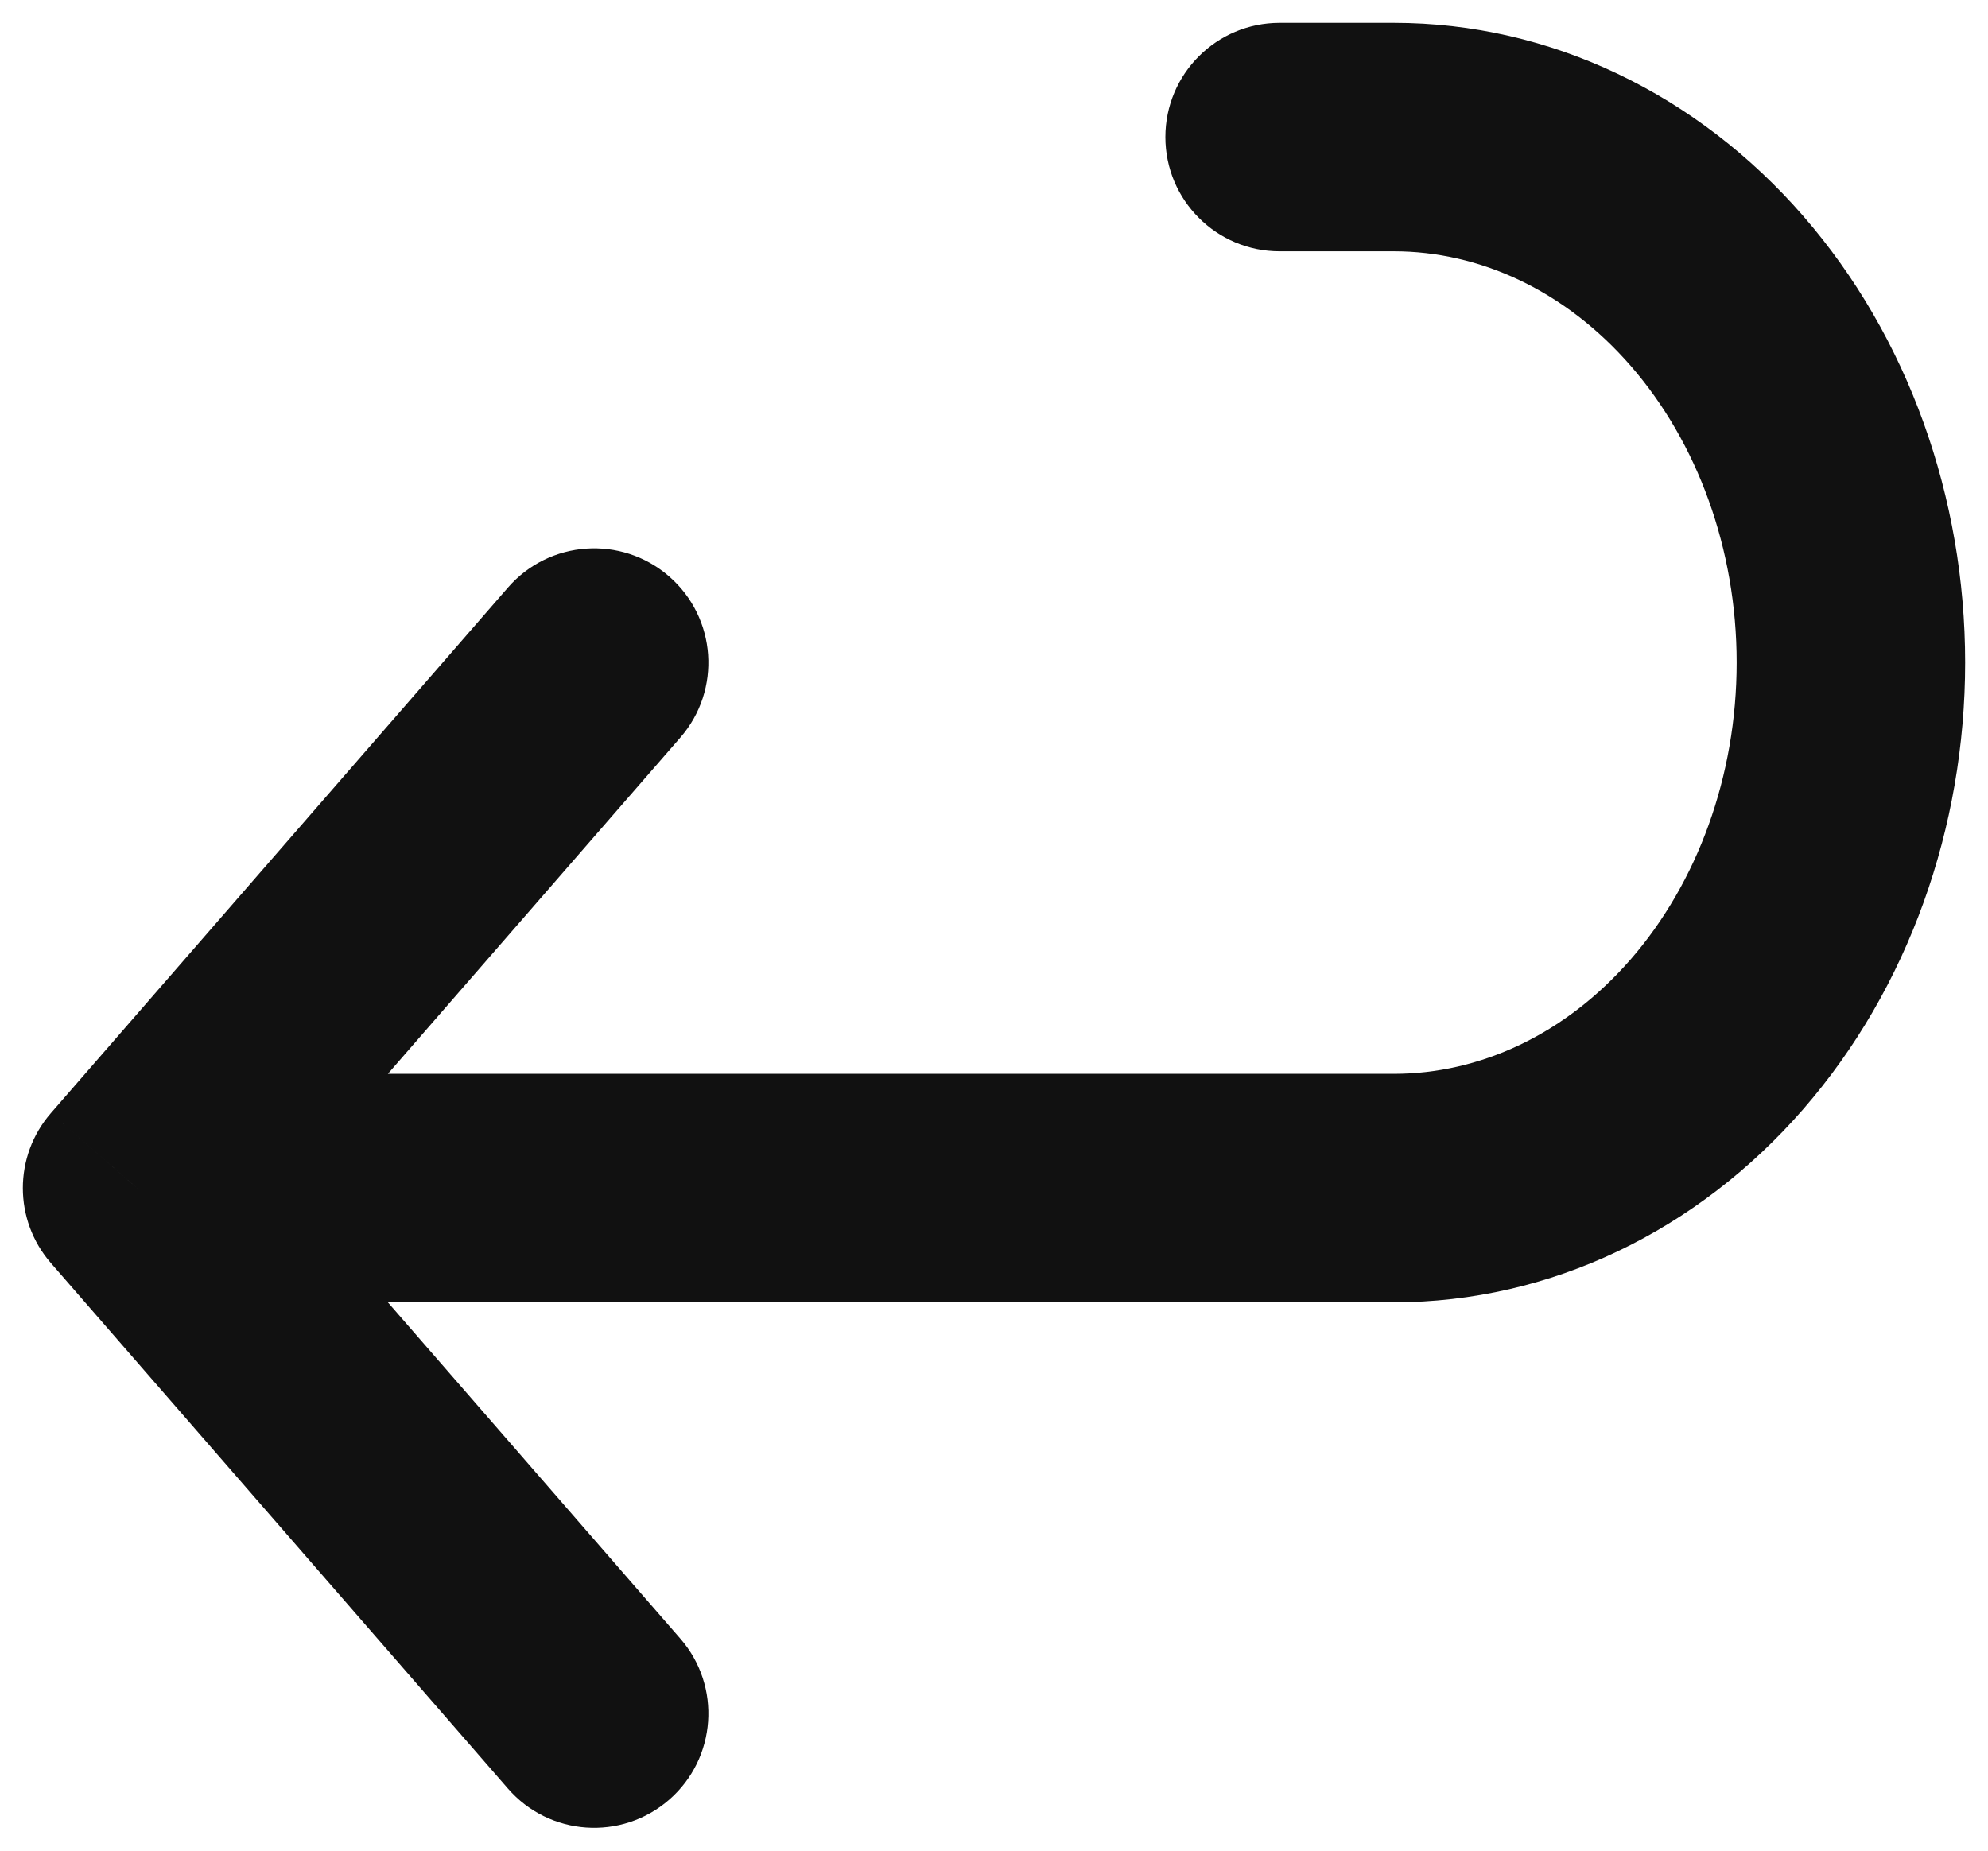 <svg width="58" height="54" viewBox="0 0 58 54" fill="none" xmlns="http://www.w3.org/2000/svg" xmlns:xlink="http://www.w3.org/1999/xlink">
<path d="M19.849,21.521C21.057,20.131 20.91,18.026 19.521,16.818C18.131,15.61 16.026,15.757 14.818,17.146L19.849,21.521ZM4,34.667L1.485,32.479C0.394,33.734 0.394,35.6 1.485,36.854L4,34.667ZM14.818,52.187C16.026,53.576 18.131,53.723 19.521,52.515C20.91,51.307 21.057,49.202 19.849,47.813L14.818,52.187ZM40.667,34.667L40.667,38L40.667,34.667ZM40.667,4L40.667,0.667L40.667,4ZM37.333,0.667C35.492,0.667 34,2.159 34,4C34,5.841 35.492,7.333 37.333,7.333L37.333,0.667ZM14.818,17.146L1.485,32.479L6.515,36.854L19.849,21.521L14.818,17.146ZM1.485,36.854L14.818,52.187L19.849,47.813L6.515,32.479L1.485,36.854ZM4,38L40.667,38L40.667,31.333L4,31.333L4,38ZM40.667,38C45.249,38 49.532,35.903 52.61,32.363L47.579,27.988C45.656,30.2 43.157,31.333 40.667,31.333L40.667,38ZM52.61,32.363C55.675,28.838 57.333,24.145 57.333,19.333L50.667,19.333C50.667,22.655 49.515,25.762 47.579,27.988L52.61,32.363ZM57.333,19.333C57.333,14.521 55.675,9.829 52.61,6.304L47.579,10.678C49.515,12.904 50.667,16.012 50.667,19.333L57.333,19.333ZM52.61,6.304C49.532,2.764 45.249,0.667 40.667,0.667L40.667,7.333C43.157,7.333 45.656,8.467 47.579,10.678L52.61,6.304ZM40.667,0.667L37.333,0.667L37.333,7.333L40.667,7.333L40.667,0.667Z" fill="#111111"/>
</svg>
